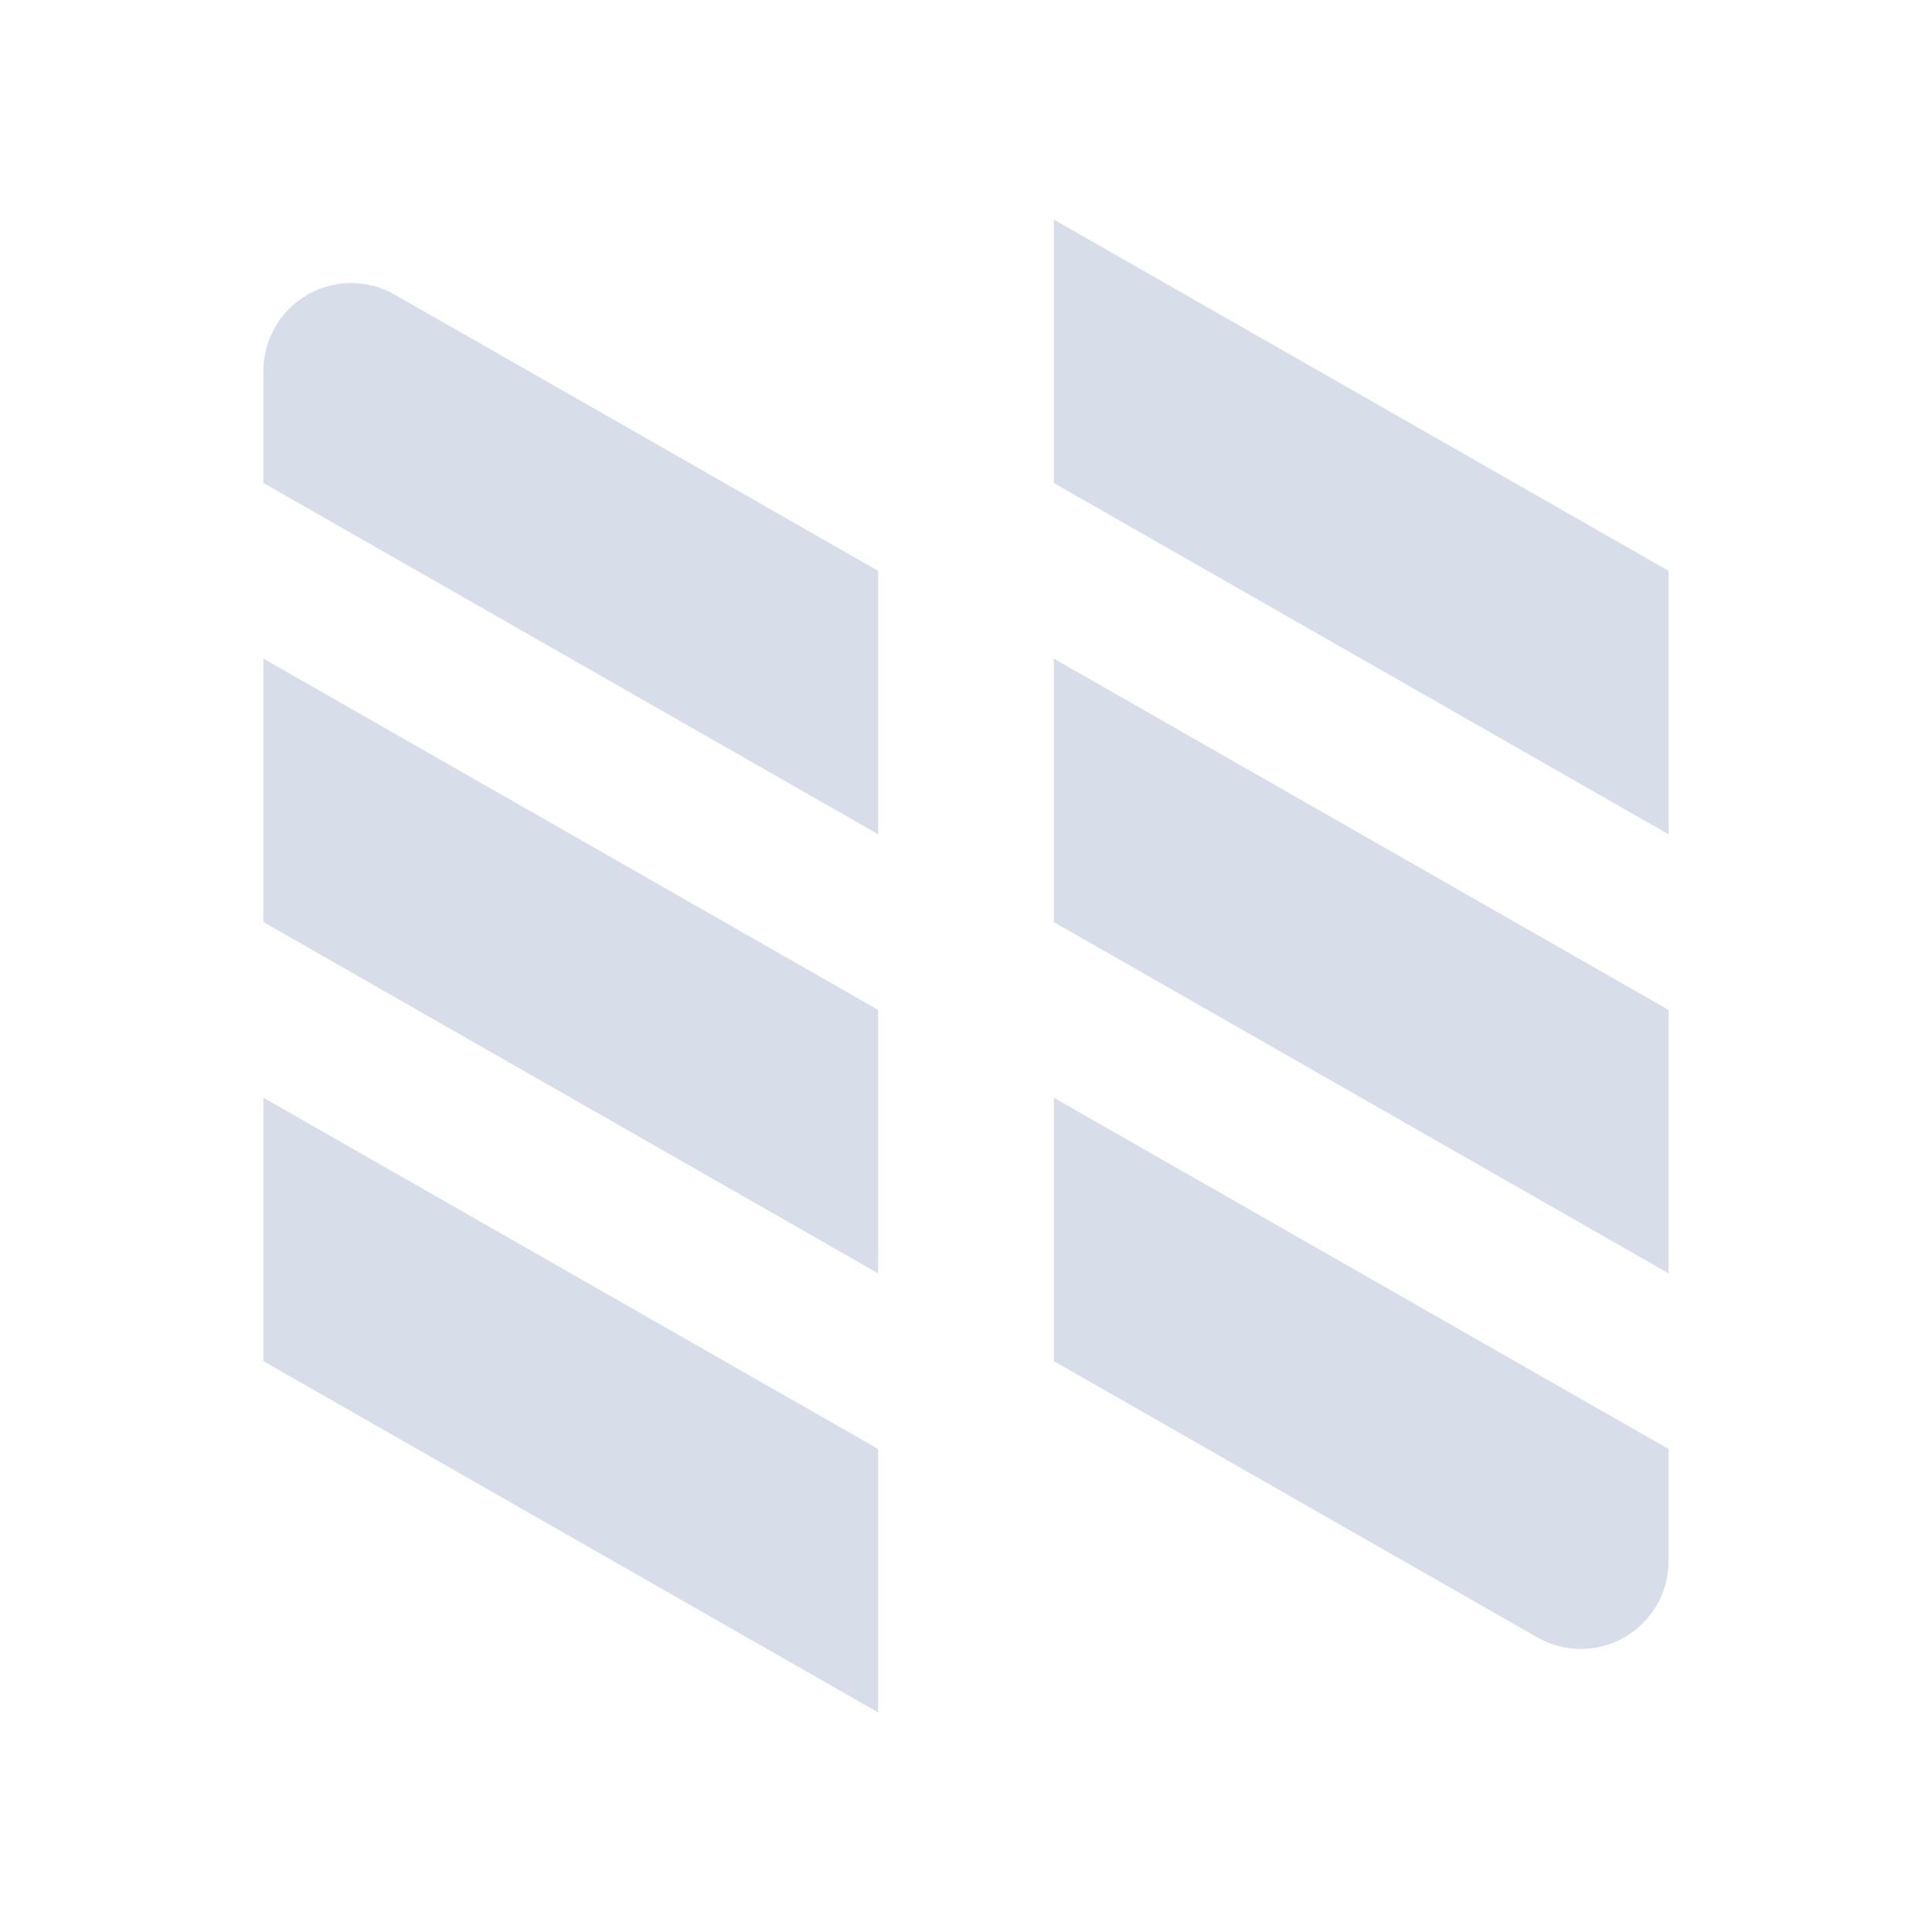 <svg viewBox="0 0 22 22" xmlns="http://www.w3.org/2000/svg">
 <path d="m12 2.5 7 4v3l-7-4z" fill="#d8dee9" fill-rule="evenodd"/>
 <path d="m12 7.5 7 4v3l-7-4z" fill="#d8dee9" fill-rule="evenodd"/>
 <path d="m3 7.5 7 4v3l-7-4z" fill="#d8dee9" fill-rule="evenodd"/>
 <path d="m3 12.5 7 4v3l-7-4z" fill="#d8dee9" fill-rule="evenodd"/>
 <path d="m12 12.5 7 4v1.277c0 0.552-0.448 1-1 1-0.174 0-0.345-0.046-0.496-0.133-1.83-1.043-3.671-2.097-5.504-3.145z" fill="#d8dee9" fill-rule="evenodd"/>
 <path d="m10 9.5-7-4v-1.277c0-0.552 0.448-1 1-1 0.174 0 0.345 0.046 0.496 0.133 1.83 1.043 3.671 2.097 5.504 3.145z" fill="#d8dee9" fill-rule="evenodd"/>
</svg>
